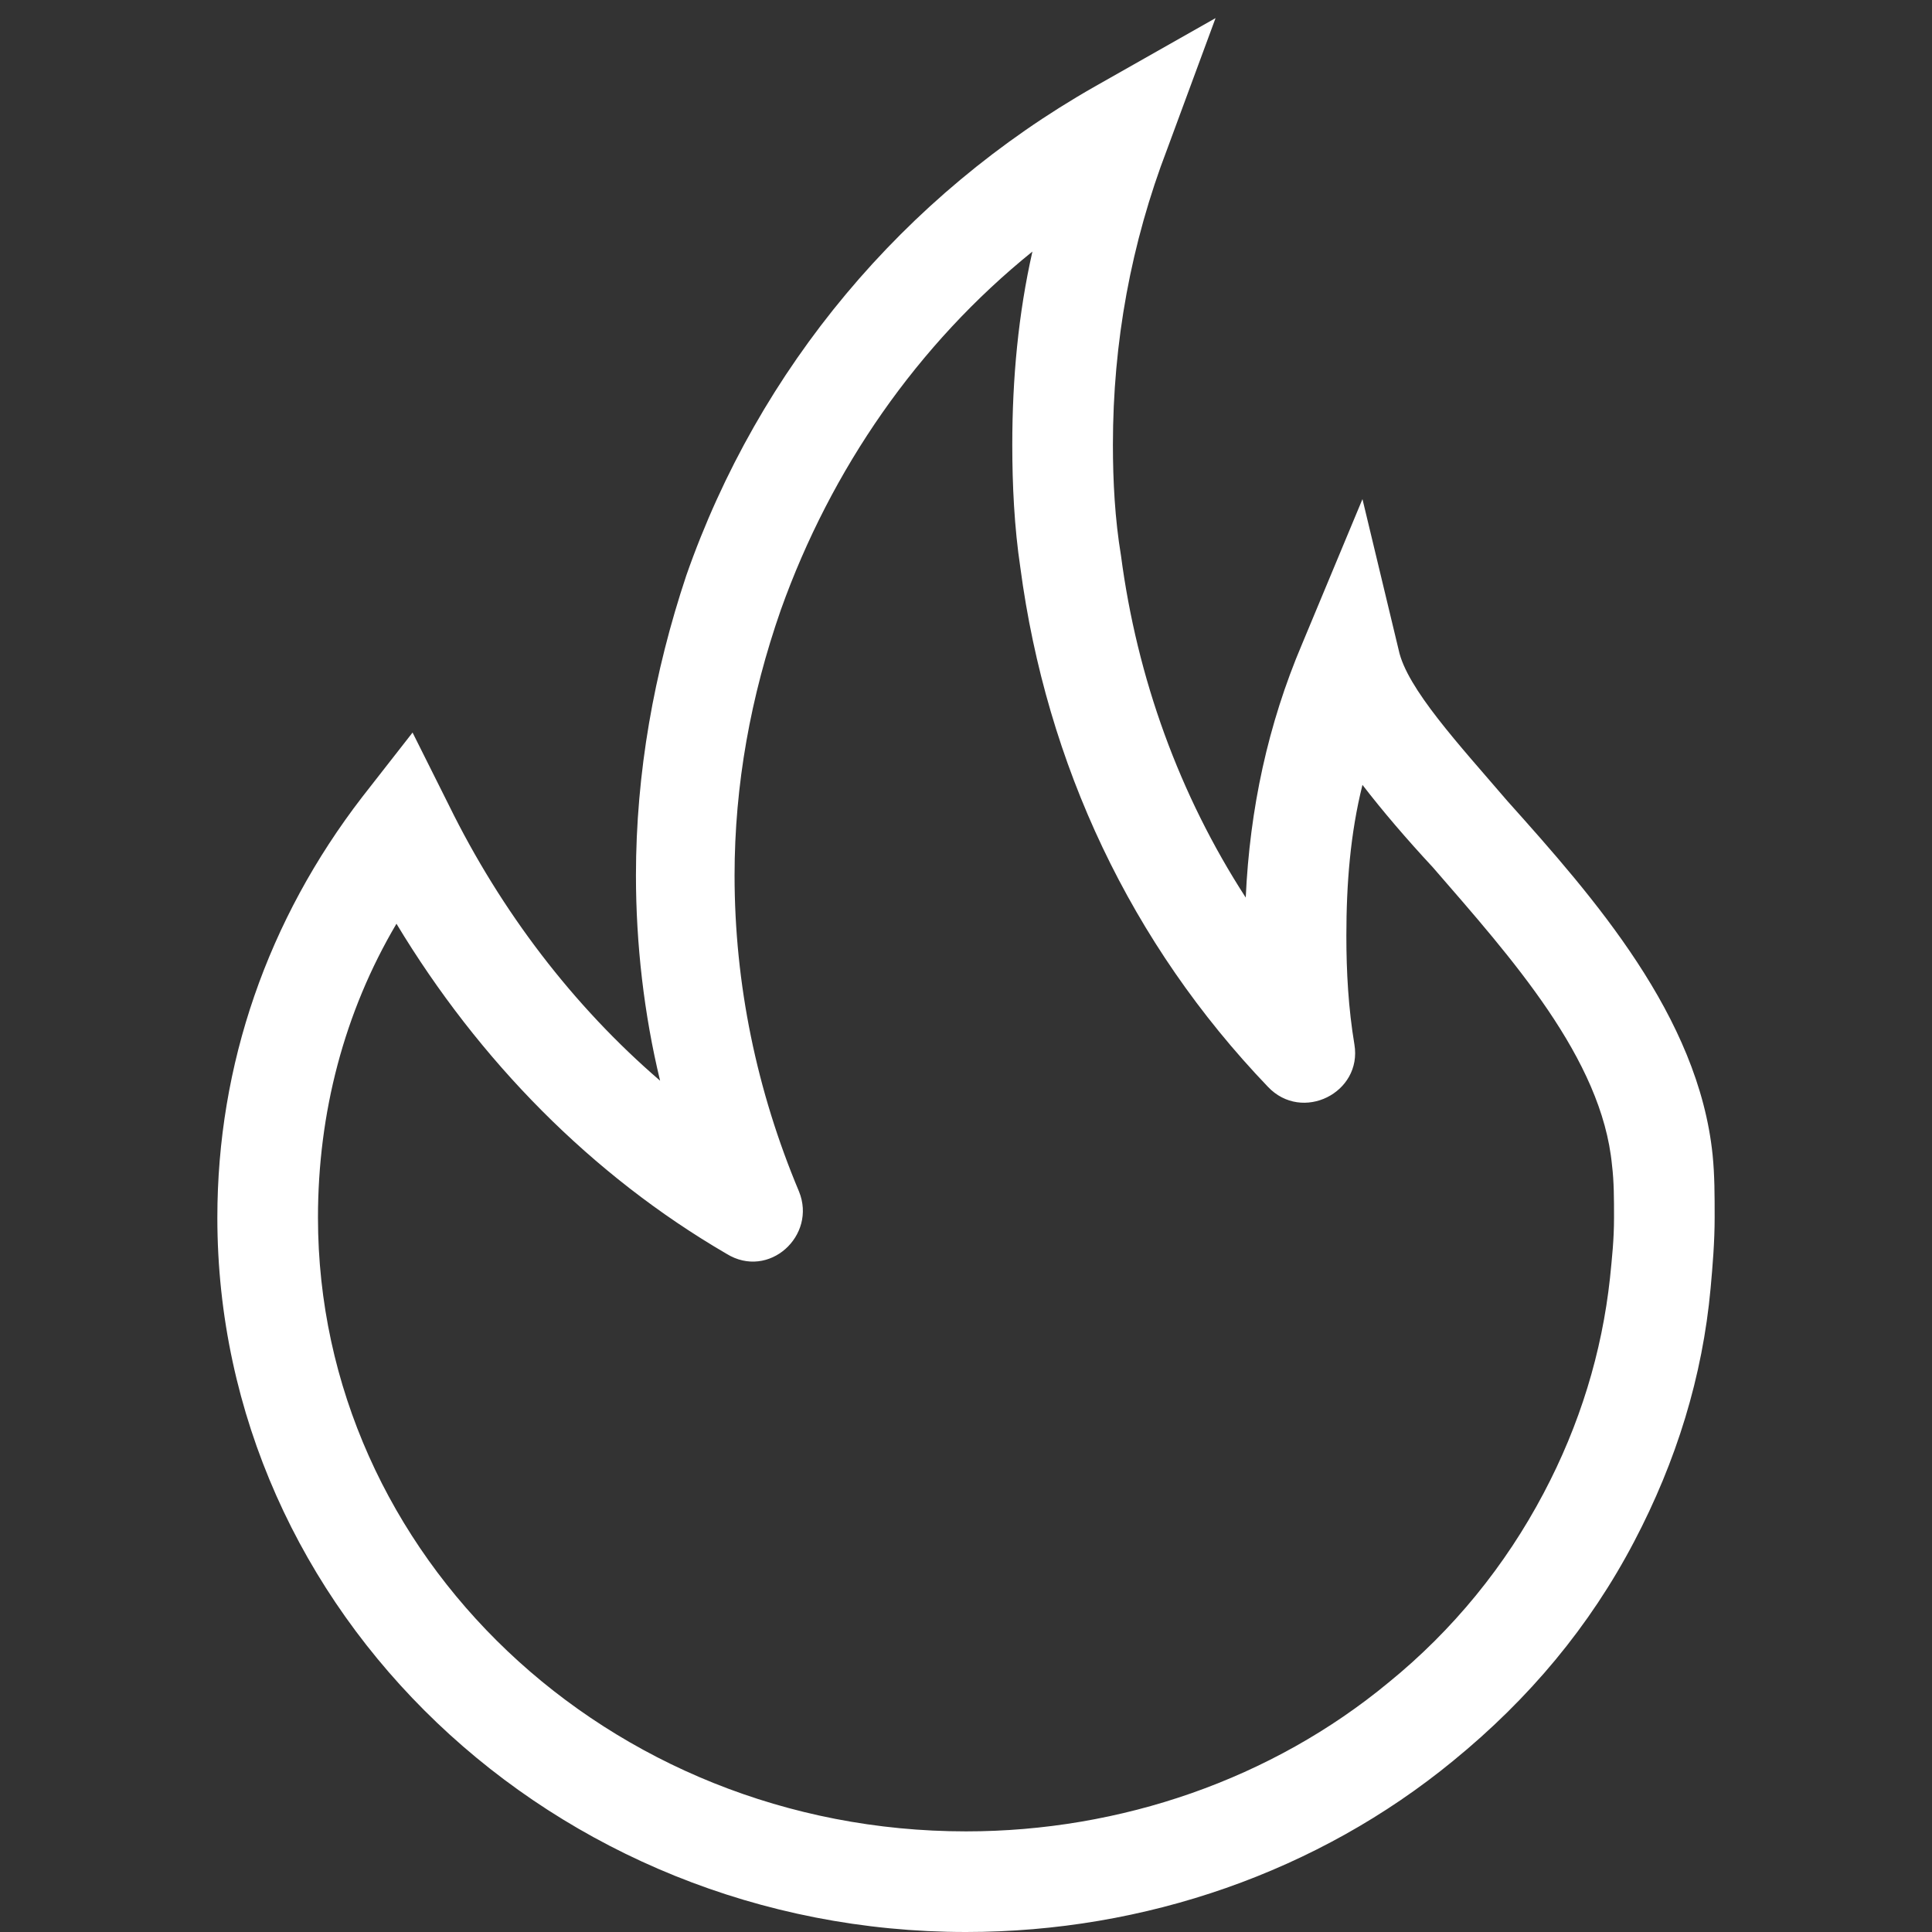 <?xml version="1.0" encoding="utf-8"?>
<!-- Generator: Adobe Illustrator 23.0.1, SVG Export Plug-In . SVG Version: 6.00 Build 0)  -->
<svg version="1.1" id="Layer_1" xmlns="http://www.w3.org/2000/svg" xmlns:xlink="http://www.w3.org/1999/xlink" x="0px" y="0px"
	 viewBox="0 0 96 96" style="enable-background:new 0 0 96 96;" xml:space="preserve">
<rect x="0" y="0" width="96" height="96" fill="#333333" stroke="none"/>
<path fill="#fff" d="M48,96c-20.5,0-37.2-15.9-37.2-35.5c0-7.6,2.5-14.8,7.2-20.9l2.5-3.2l1.8,3.6c2.6,5.3,6.2,10,10.5,13.7
	c-0.8-3.3-1.2-6.8-1.2-10.2c0-5.1,0.9-10.1,2.5-14.9C37.7,18.3,44.9,9.7,54.4,4.3l6-3.4L58,7.4c-1.8,4.7-2.7,9.6-2.7,14.7
	c0,1.8,0.1,3.7,0.4,5.5c0.8,6.1,2.9,11.9,6.2,17C62.1,40.2,63,36,64.7,32l3-7.2l1.8,7.5c0.4,1.9,3,4.7,5.4,7.5
	c4.3,4.8,9.5,10.7,10.2,17.6c0.1,1,0.1,2,0.1,3.1c0,1.2-0.1,2.4-0.2,3.5c-0.4,4.4-1.7,8.6-3.8,12.6c-2.2,4.2-5.2,7.8-9,10.9
	C65.5,93,56.9,96,48,96z M19.7,45.9c-2.6,4.4-3.9,9.4-3.9,14.6C15.8,77.3,30.2,91,48,91c7.7,0,15.2-2.6,21-7.4
	c3.2-2.6,5.8-5.8,7.7-9.4c1.8-3.4,2.9-7,3.3-10.7c0.1-1,0.2-1.9,0.2-3c0-0.9,0-1.8-0.1-2.6c-0.5-5.3-5-10.3-8.9-14.8
	c-1.3-1.4-2.5-2.8-3.5-4.1c-0.6,2.4-0.8,4.9-0.8,7.5c0,1.8,0.1,3.6,0.4,5.4v0c0.4,2.4-2.6,3.9-4.3,2.1l0,0
	C56.2,46.9,52,38,50.7,28.2c-0.3-2-0.4-4.1-0.4-6.1c0-3.3,0.3-6.5,1-9.6c-5.7,4.6-10,10.8-12.5,17.8c-1.5,4.3-2.3,8.7-2.3,13.2
	c0,5.4,1.1,10.7,3.2,15.7l0,0c0.9,2.2-1.5,4.4-3.6,3.1l0,0C29.4,58.4,23.8,52.7,19.7,45.9z"/>
</svg>
